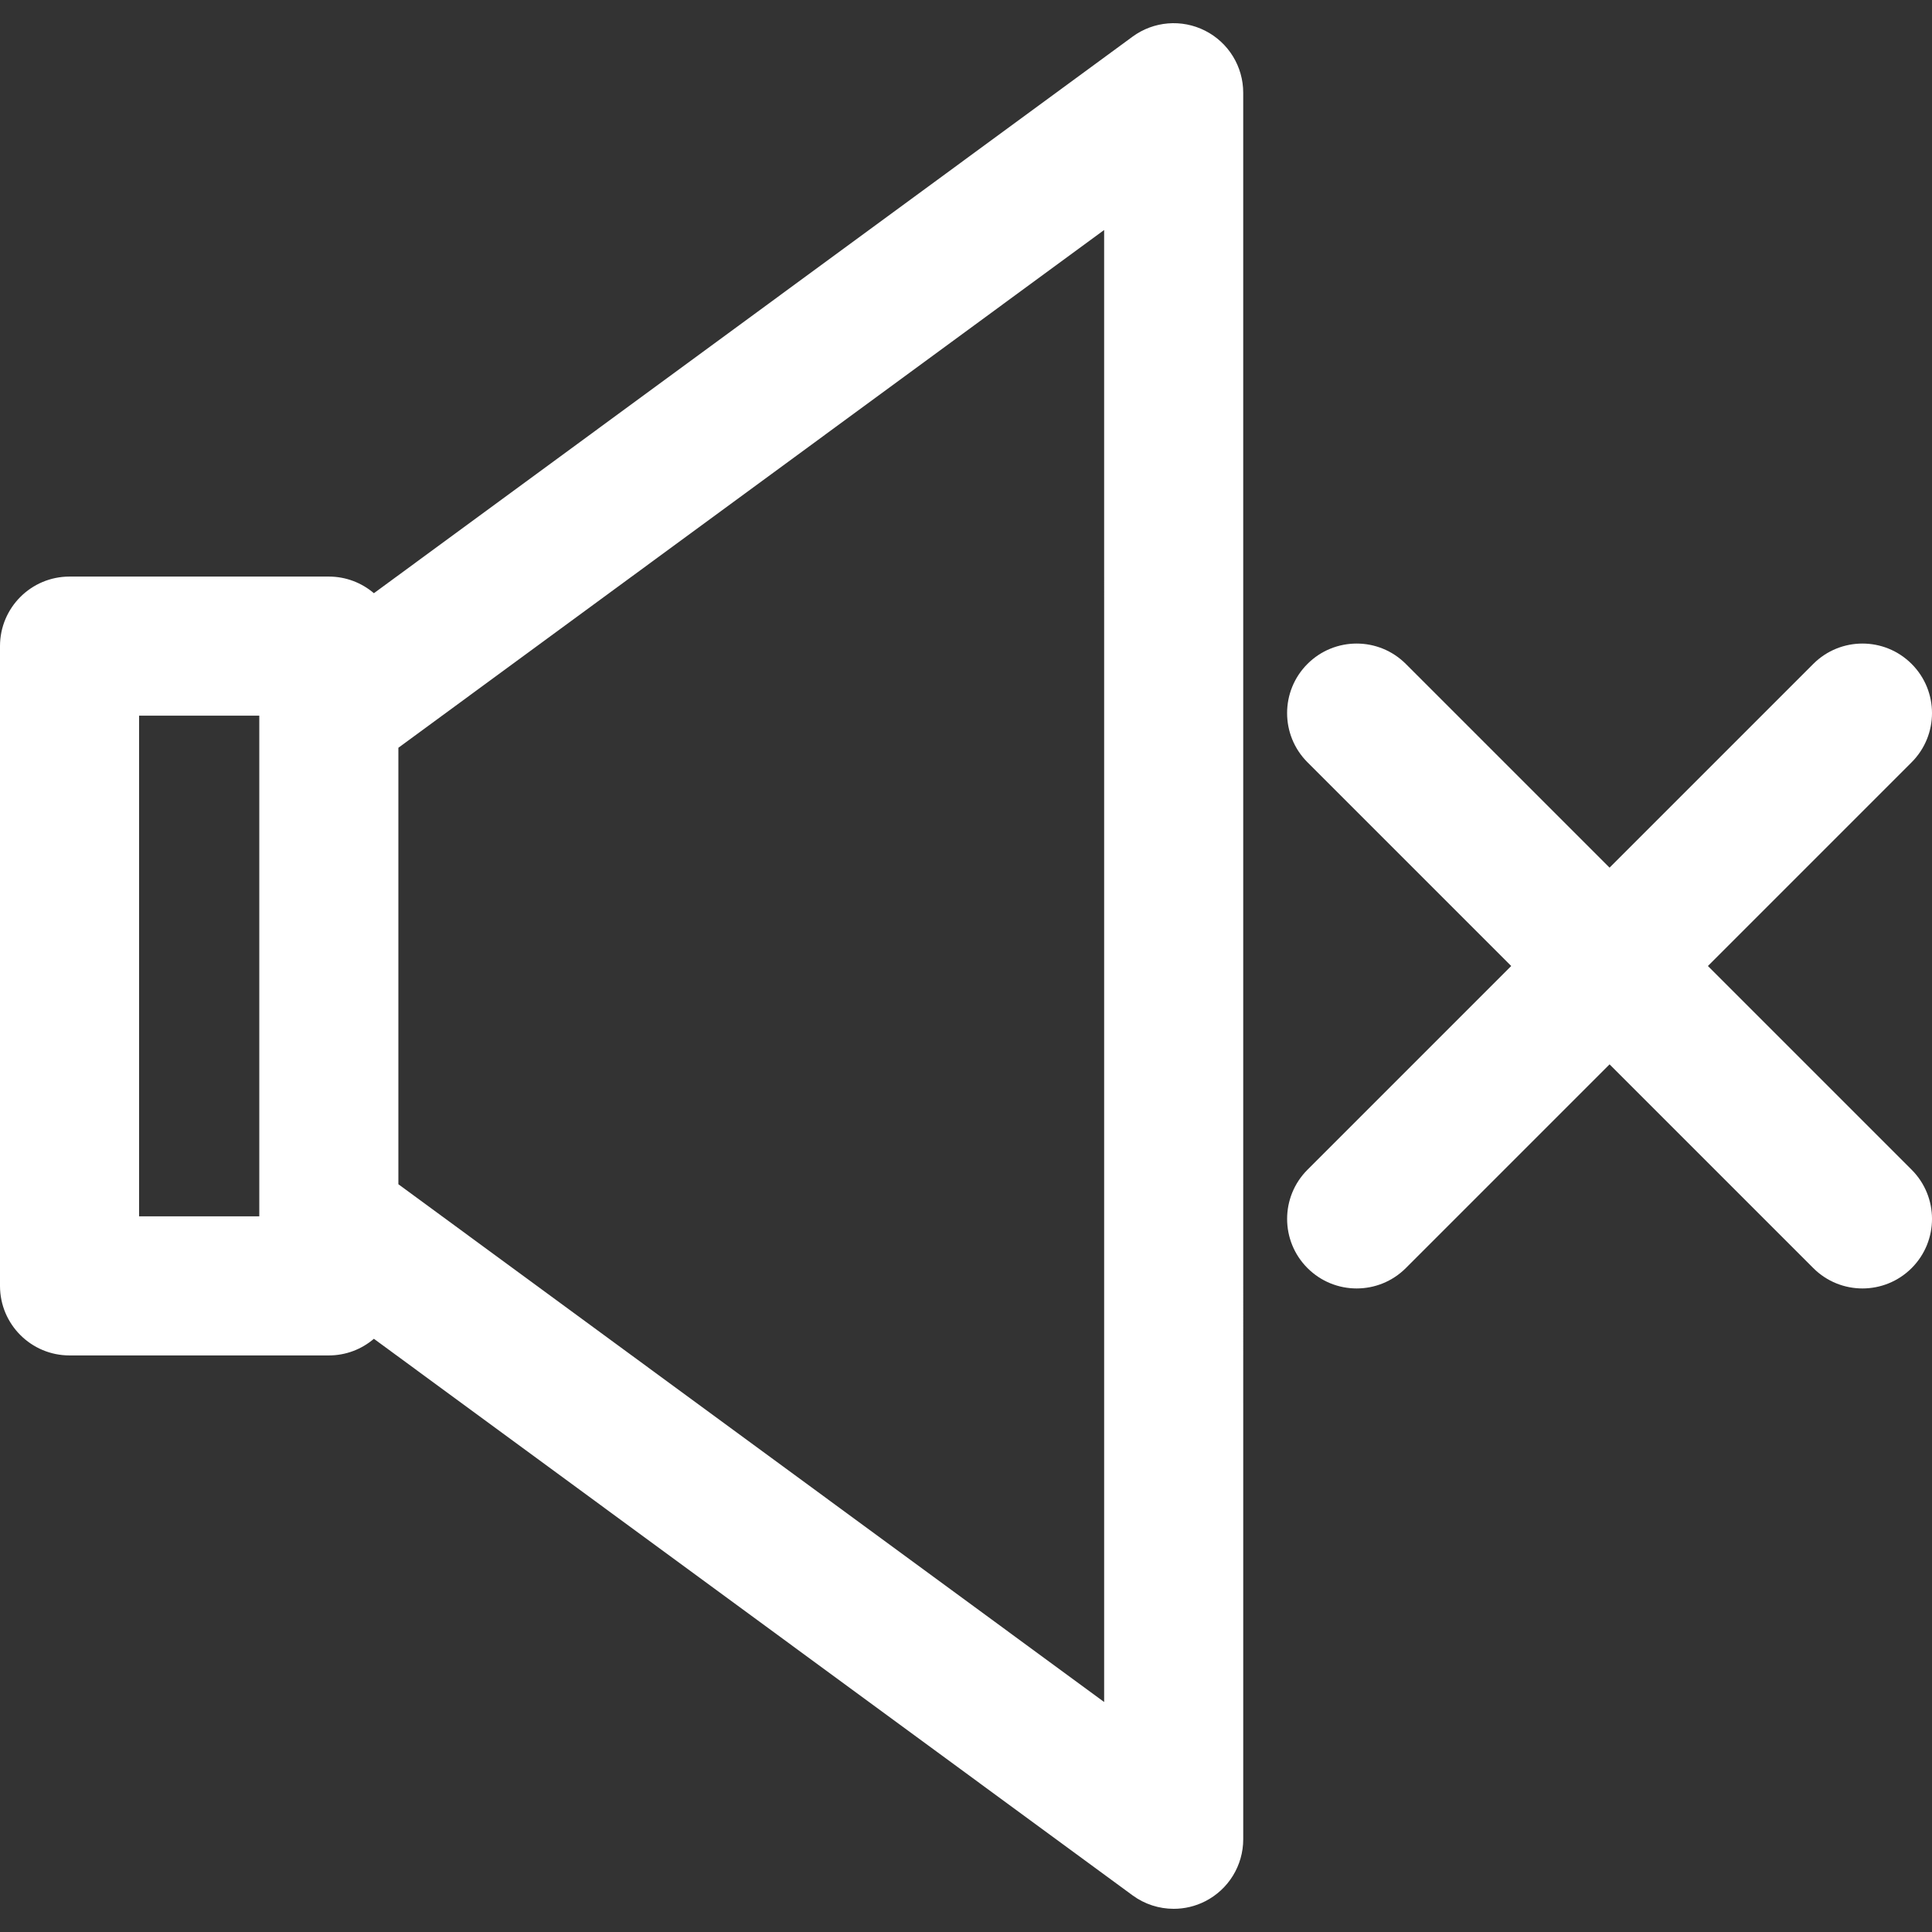 <?xml version="1.0" encoding="iso-8859-1"?>
<!-- Generator: Adobe Illustrator 16.0.0, SVG Export Plug-In . SVG Version: 6.00 Build 0)  -->
<!DOCTYPE svg PUBLIC "-//W3C//DTD SVG 1.1//EN" "http://www.w3.org/Graphics/SVG/1.1/DTD/svg11.dtd">
<svg version="1.1" id="Capa_1" xmlns="http://www.w3.org/2000/svg" xmlns:xlink="http://www.w3.org/1999/xlink" x="0px" y="0px" fill="white" 
	  width="28" height="28" viewBox="0 0 347.277 347.277" style="enable-background:new 0 0 347.277 347.277;"
	 xml:space="preserve">
<rect x="0" y="0" width="347.277" height="347.277" fill="#333333" stroke="none"/>
<g>
	<g>
		<path d="M216.618,5.518c-4.203-2.13-9.245-1.715-13.043,1.071L67.209,106.629c-2.183-1.861-5.008-2.99-8.101-2.99H12.5
			c-6.903,0-12.5,5.597-12.5,12.5v115c0,6.903,5.597,12.5,12.5,12.5h46.607c3.094,0,5.919-1.13,8.102-2.991l136.368,100.041
			c2.187,1.604,4.783,2.421,7.396,2.421c1.928,0,3.863-0.444,5.647-1.35c4.202-2.129,6.851-6.439,6.851-11.15l-0.002-313.941
			C223.469,11.957,220.821,7.647,216.618,5.518z M25,128.639h21.607v90H25V128.639z M71.608,212.868V134.41l126.861-93.068
			l0.002,264.595L71.608,212.868z"/>
		<path d="M306.996,173.639l36.619-36.621c4.883-4.882,4.883-12.796,0-17.678c-4.881-4.881-12.795-4.881-17.678,0l-36.621,36.621
			l-36.621-36.621c-4.881-4.881-12.795-4.881-17.678,0c-4.881,4.882-4.881,12.796,0,17.678l36.623,36.621L235.02,210.26
			c-4.881,4.882-4.881,12.796,0,17.678c2.441,2.44,5.639,3.661,8.838,3.661s6.398-1.221,8.84-3.661l36.621-36.621l36.621,36.621
			c2.439,2.44,5.641,3.661,8.838,3.661c3.199,0,6.398-1.221,8.84-3.661c4.881-4.882,4.881-12.796,0-17.678L306.996,173.639z"/>
	</g>
</g>
<g>
</g>
<g>
</g>
<g>
</g>
<g>
</g>
<g>
</g>
<g>
</g>
<g>
</g>
<g>
</g>
<g>
</g>
<g>
</g>
<g>
</g>
<g>
</g>
<g>
</g>
<g>
</g>
<g>
</g>
</svg>
